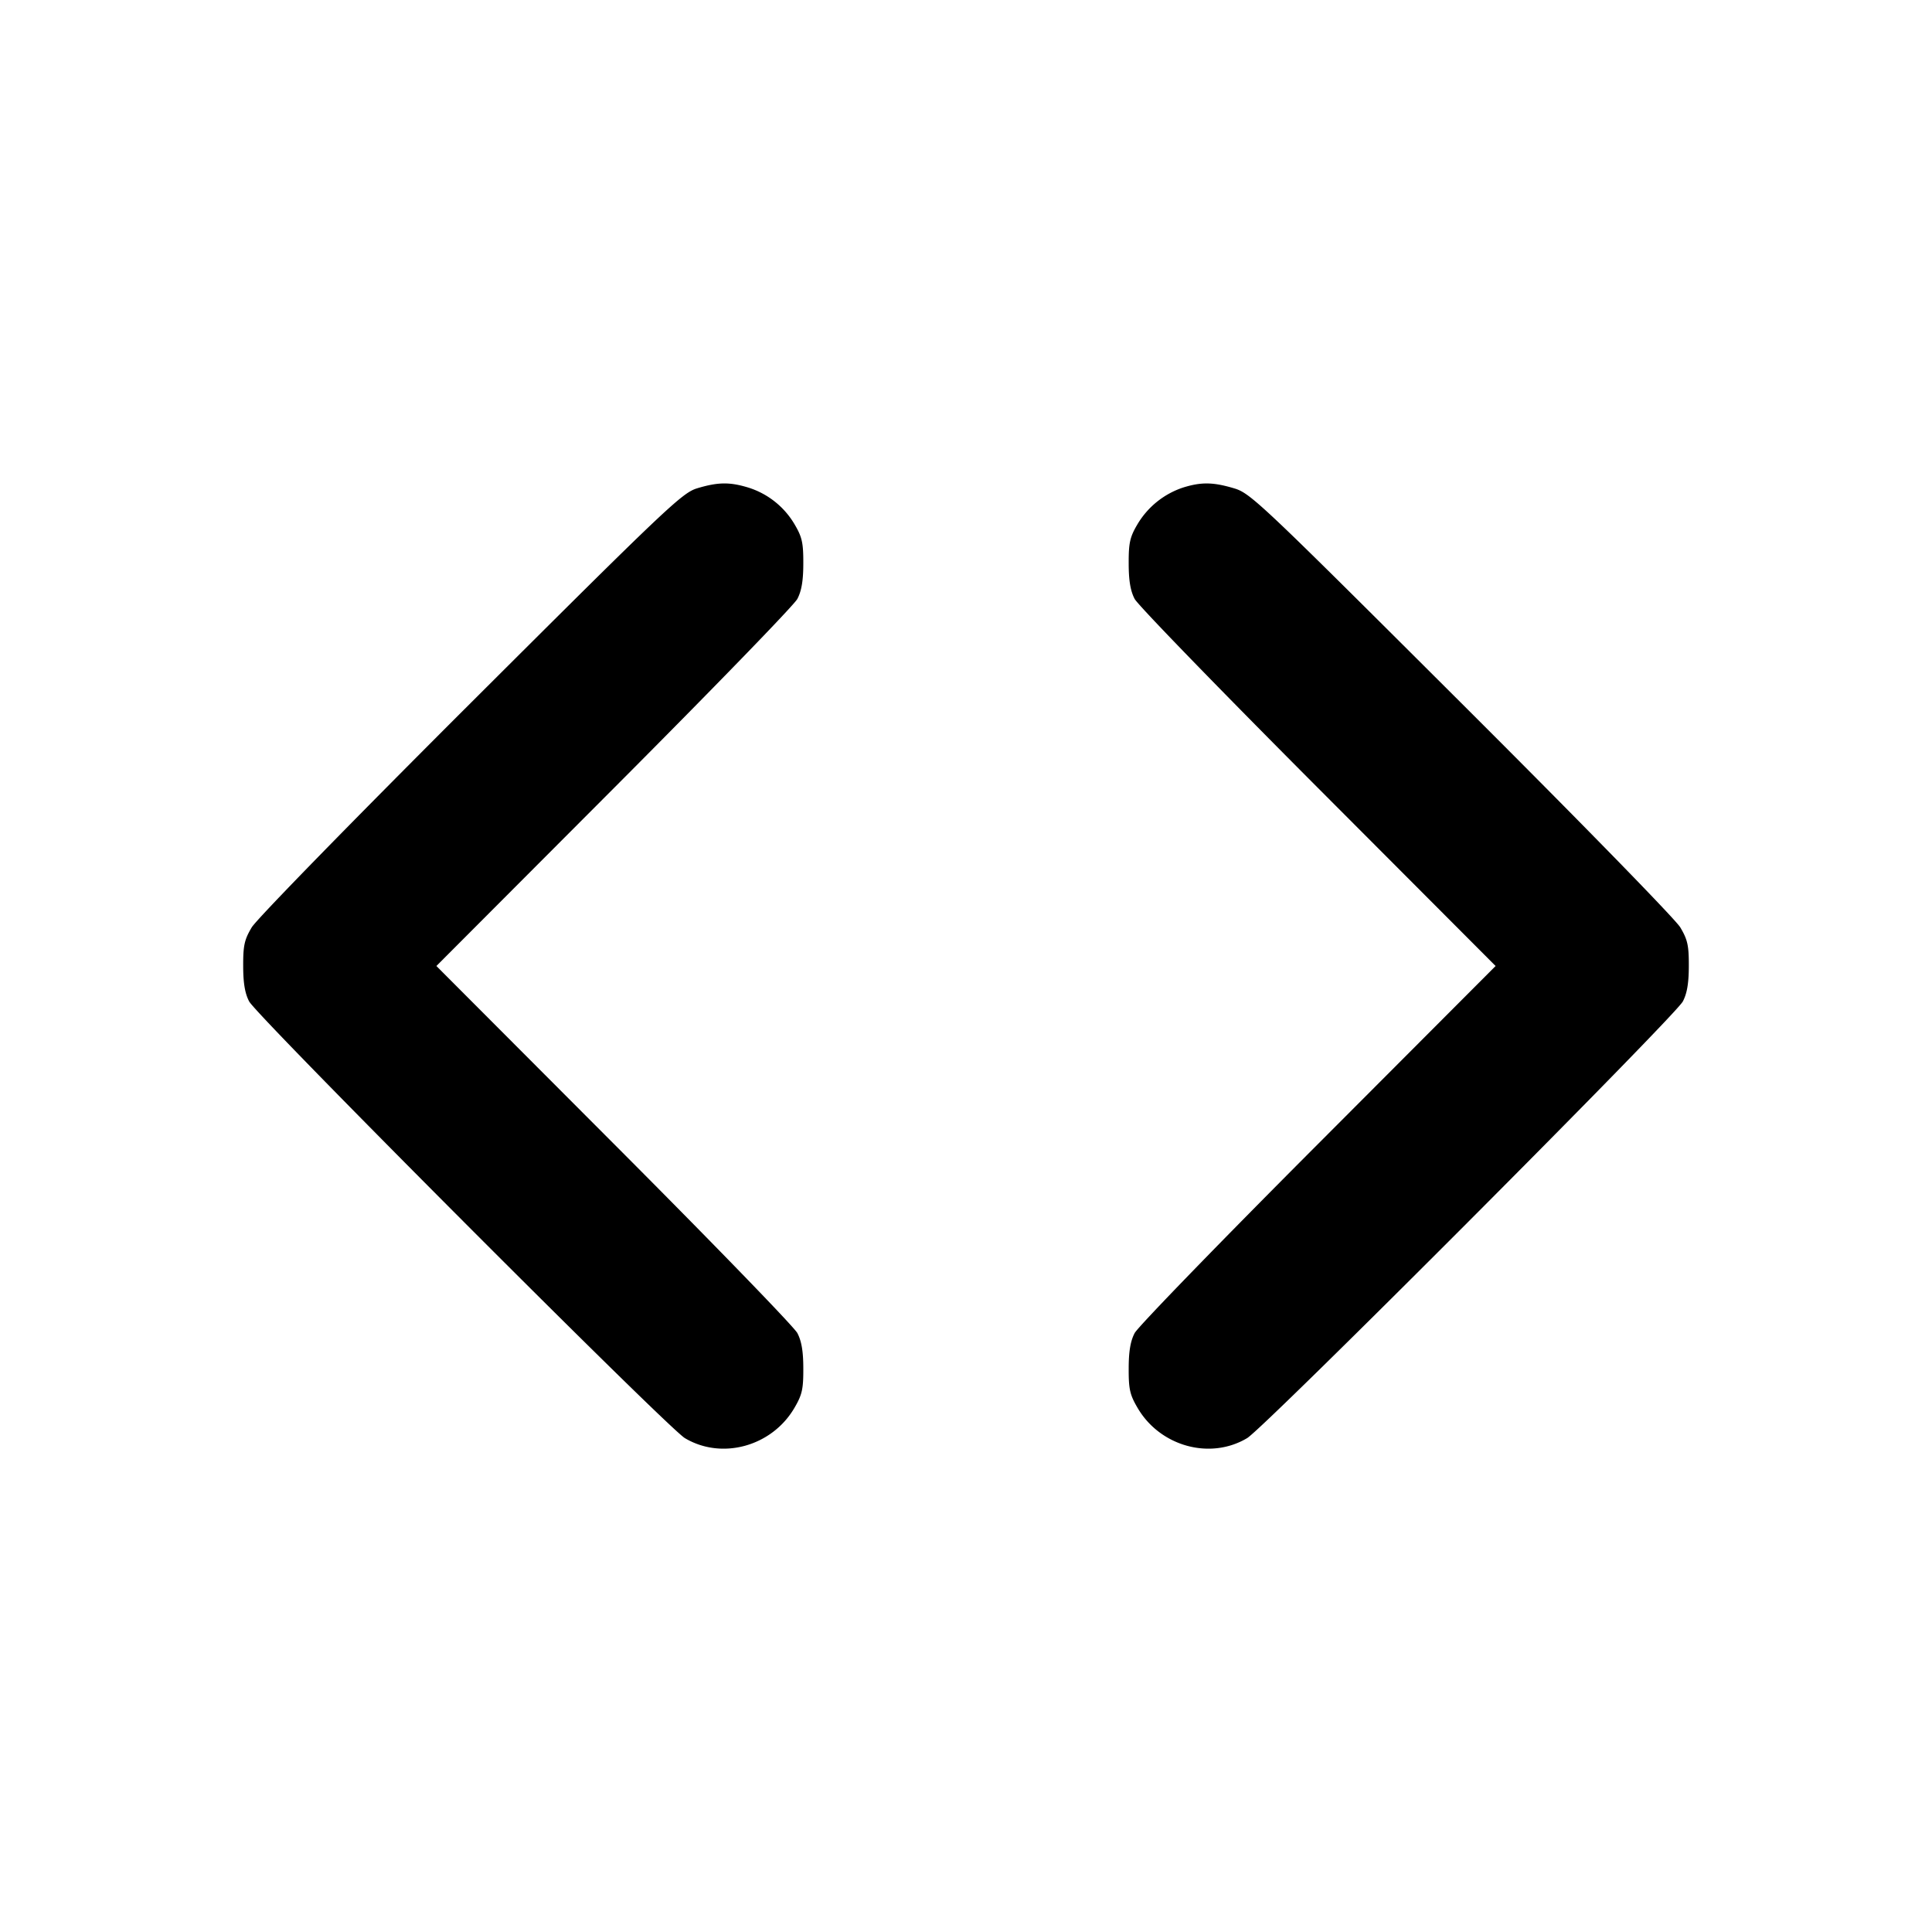 <svg xmlns="http://www.w3.org/2000/svg" width="24" height="24" fill="none" stroke="currentColor" stroke-linecap="round" stroke-linejoin="round" stroke-width="2"><path fill="#000" fill-rule="evenodd" stroke="none" d="M8.66 6.066c-.186.056-.381.241-2.813 2.667-1.476 1.473-2.659 2.685-2.72 2.787-.091.153-.107.225-.106.48 0 .212.022.341.074.44.097.185 5.197 5.297 5.413 5.425.459.274 1.079.103 1.359-.373.097-.165.113-.234.112-.492 0-.212-.022-.341-.074-.44-.04-.077-1.066-1.135-2.279-2.35L5.421 12l2.205-2.21c1.213-1.216 2.239-2.273 2.279-2.35.052-.099.074-.228.074-.44.001-.255-.015-.328-.107-.484a1.02 1.02 0 0 0-.582-.461c-.228-.069-.375-.066-.63.011m6.035-.009a1.04 1.04 0 0 0-.567.459c-.092.156-.108.229-.107.484 0 .212.022.341.074.44.04.077 1.066 1.134 2.279 2.35L18.579 12l-2.205 2.21c-1.213 1.215-2.239 2.273-2.279 2.35-.052.099-.074.228-.074.44-.001.258.015.327.112.492.28.476.9.647 1.359.373.216-.128 5.316-5.24 5.413-5.425.052-.099.074-.228.074-.44.001-.255-.015-.327-.106-.48-.061-.102-1.243-1.313-2.72-2.786-2.526-2.52-2.62-2.609-2.83-2.67-.257-.076-.404-.077-.628-.007"/></svg>